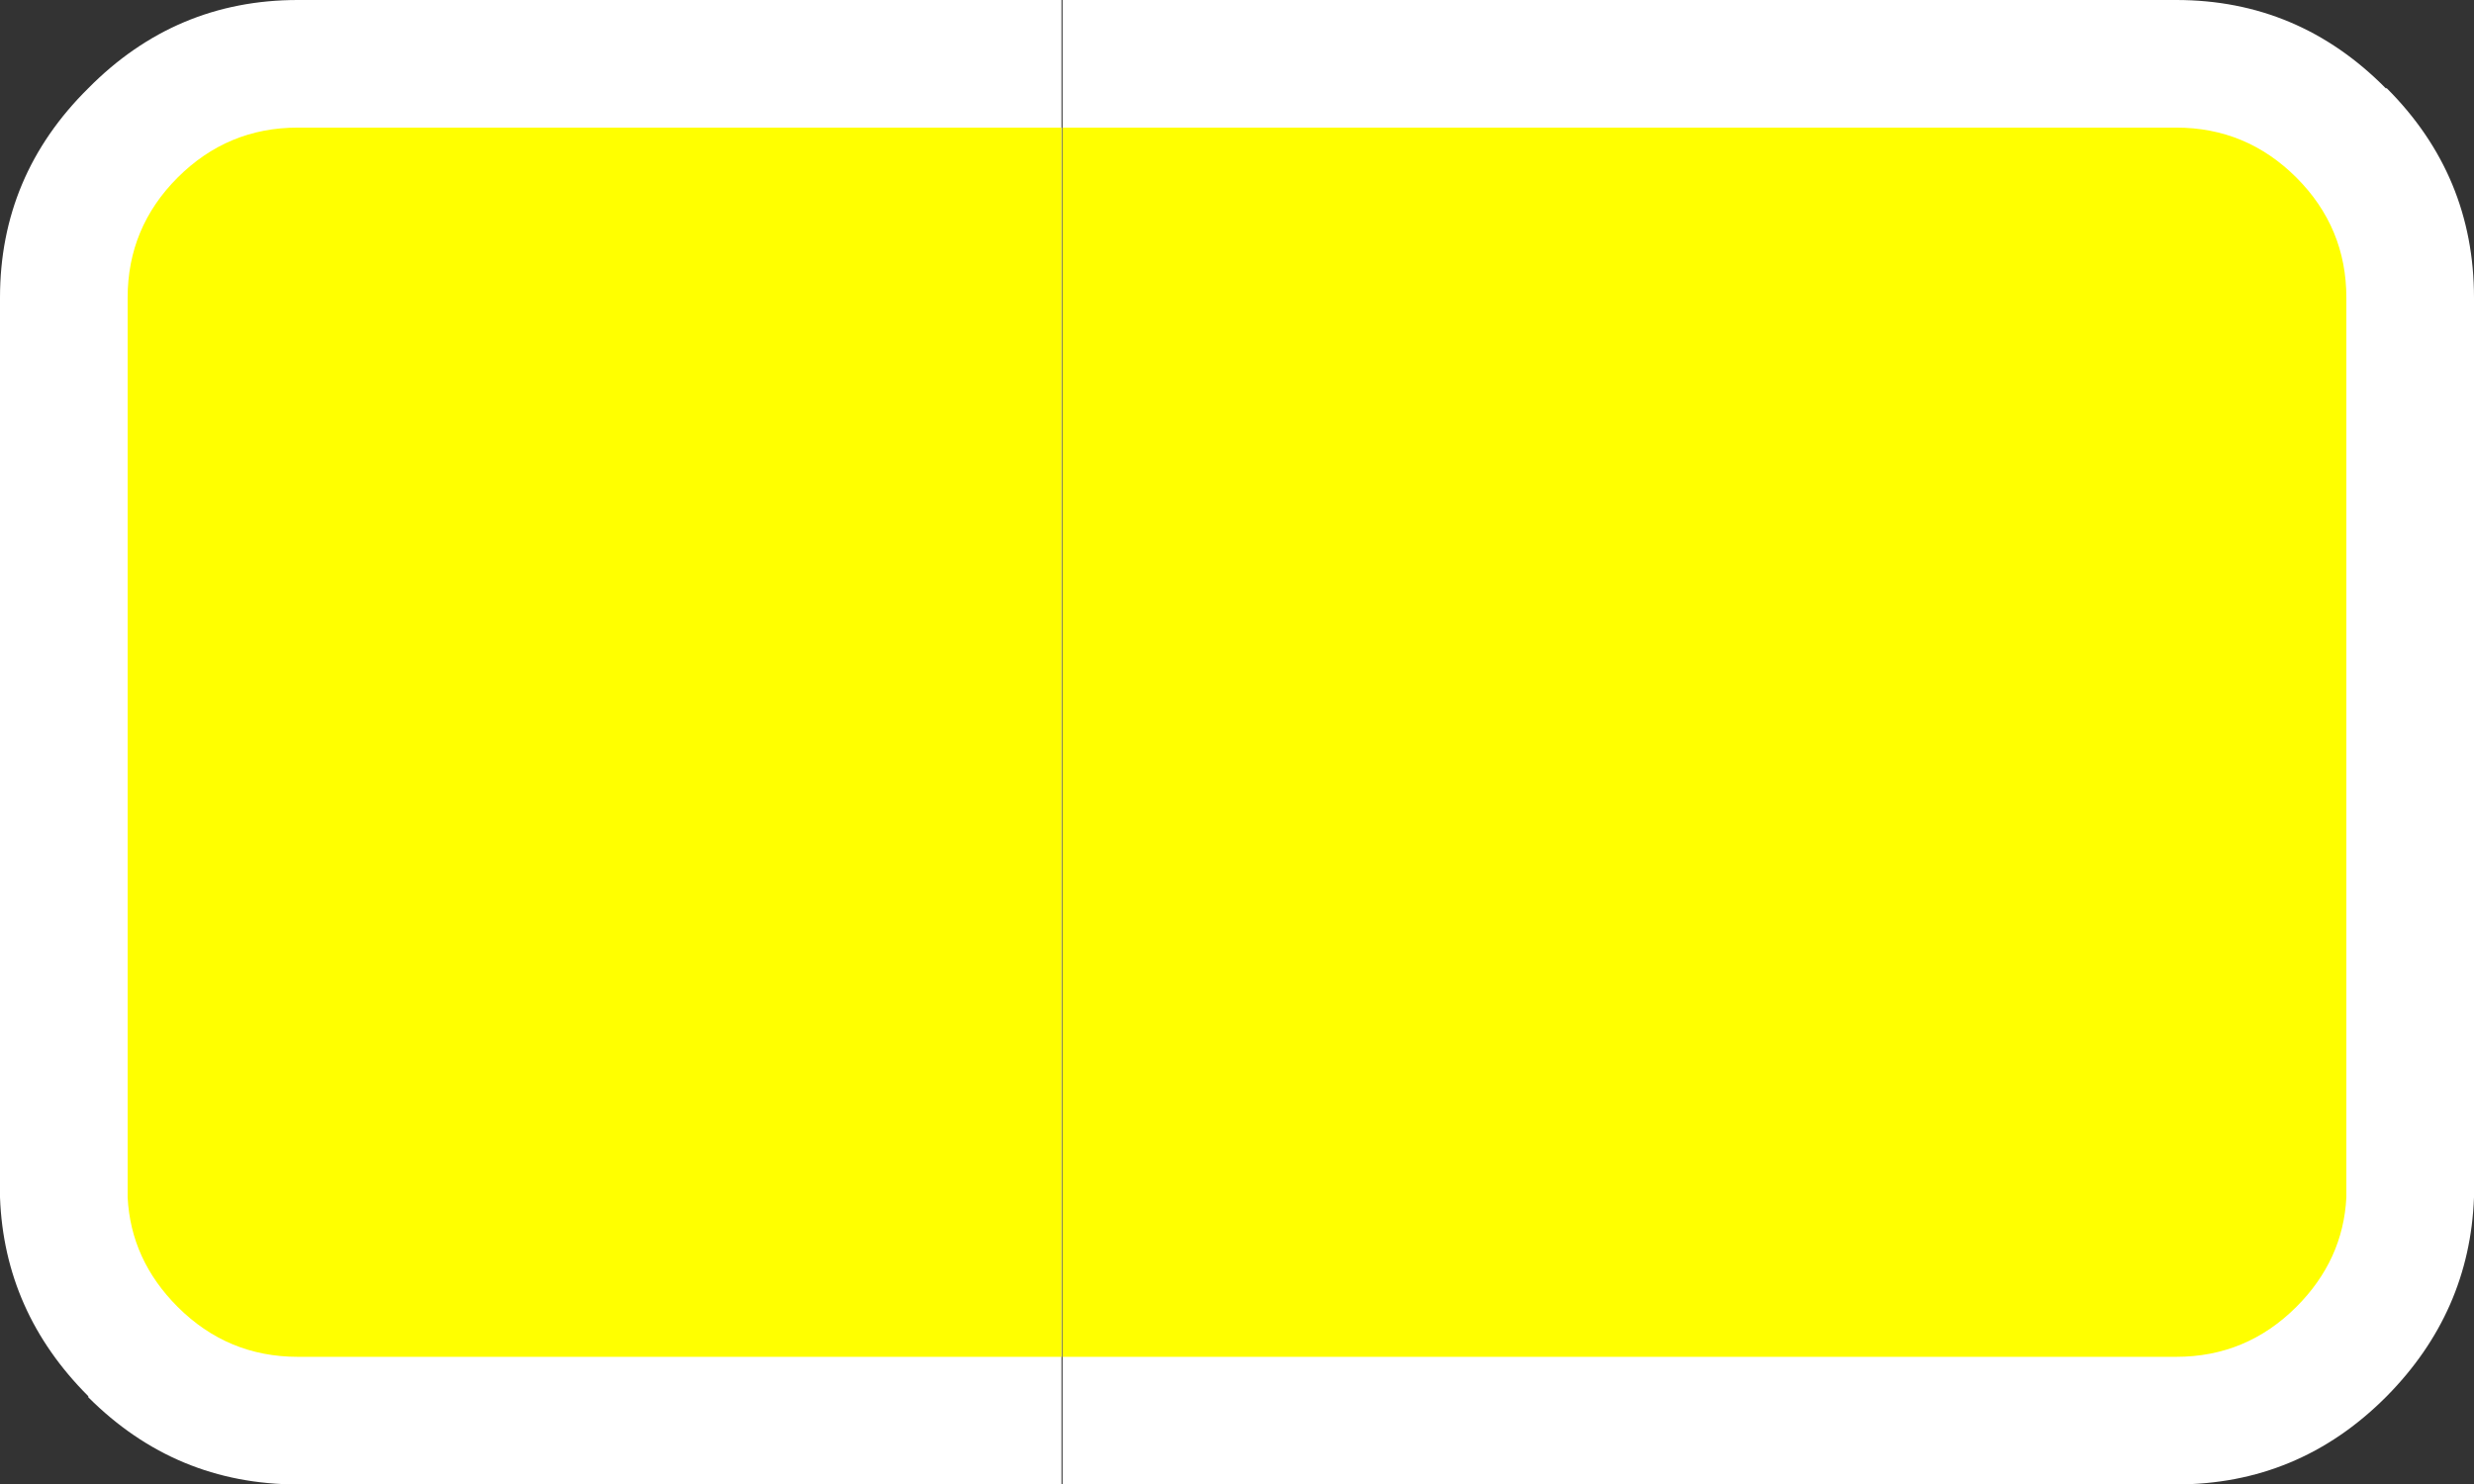 <?xml version="1.0" encoding="UTF-8" standalone="no"?>
<svg xmlns:xlink="http://www.w3.org/1999/xlink" height="69.8px" width="116.3px" xmlns="http://www.w3.org/2000/svg">
  <rect width="100%" height="100%" fill="#333333" stroke="none"/>
  <g transform="matrix(1.0, 0.0, 0.0, 1.0, -1.7, 2.0)">
    <path d="M51.6 -2.0 L51.6 67.8 15.7 67.8 Q9.95 67.8 5.85 63.7 L5.85 63.65 Q1.9 59.7 1.7 54.3 L1.7 54.25 1.7 53.15 1.7 12.0 Q1.7 6.25 5.85 2.15 9.95 -2.0 15.7 -2.0 L51.6 -2.0 M104.0 -2.0 Q109.75 -2.0 113.85 2.15 L113.9 2.15 Q118.0 6.25 118.0 12.0 L118.0 53.15 118.0 54.25 118.0 54.3 Q117.8 59.7 113.9 63.65 L113.85 63.7 Q109.75 67.8 104.0 67.8 L51.65 67.8 51.65 -2.0 104.0 -2.0" fill="#ffffff" fill-rule="evenodd" stroke="none"/>
    <path d="M10.05 6.35 Q12.4 4.0 15.7 4.0 L51.6 4.0 51.6 61.8 15.7 61.8 Q12.4 61.8 10.05 59.45 7.85 57.25 7.7 54.3 L7.7 54.25 7.7 53.15 7.7 12.0 Q7.7 8.7 10.05 6.35 M104.0 4.0 Q107.3 4.0 109.65 6.35 112.0 8.7 112.0 12.0 L112.0 53.15 112.0 54.25 112.0 54.3 Q111.85 57.25 109.65 59.45 107.3 61.8 104.0 61.8 L51.65 61.8 51.65 4.0 104.0 4.0" fill="#ffff00" fill-rule="evenodd" stroke="none"/>
  </g>
</svg>
